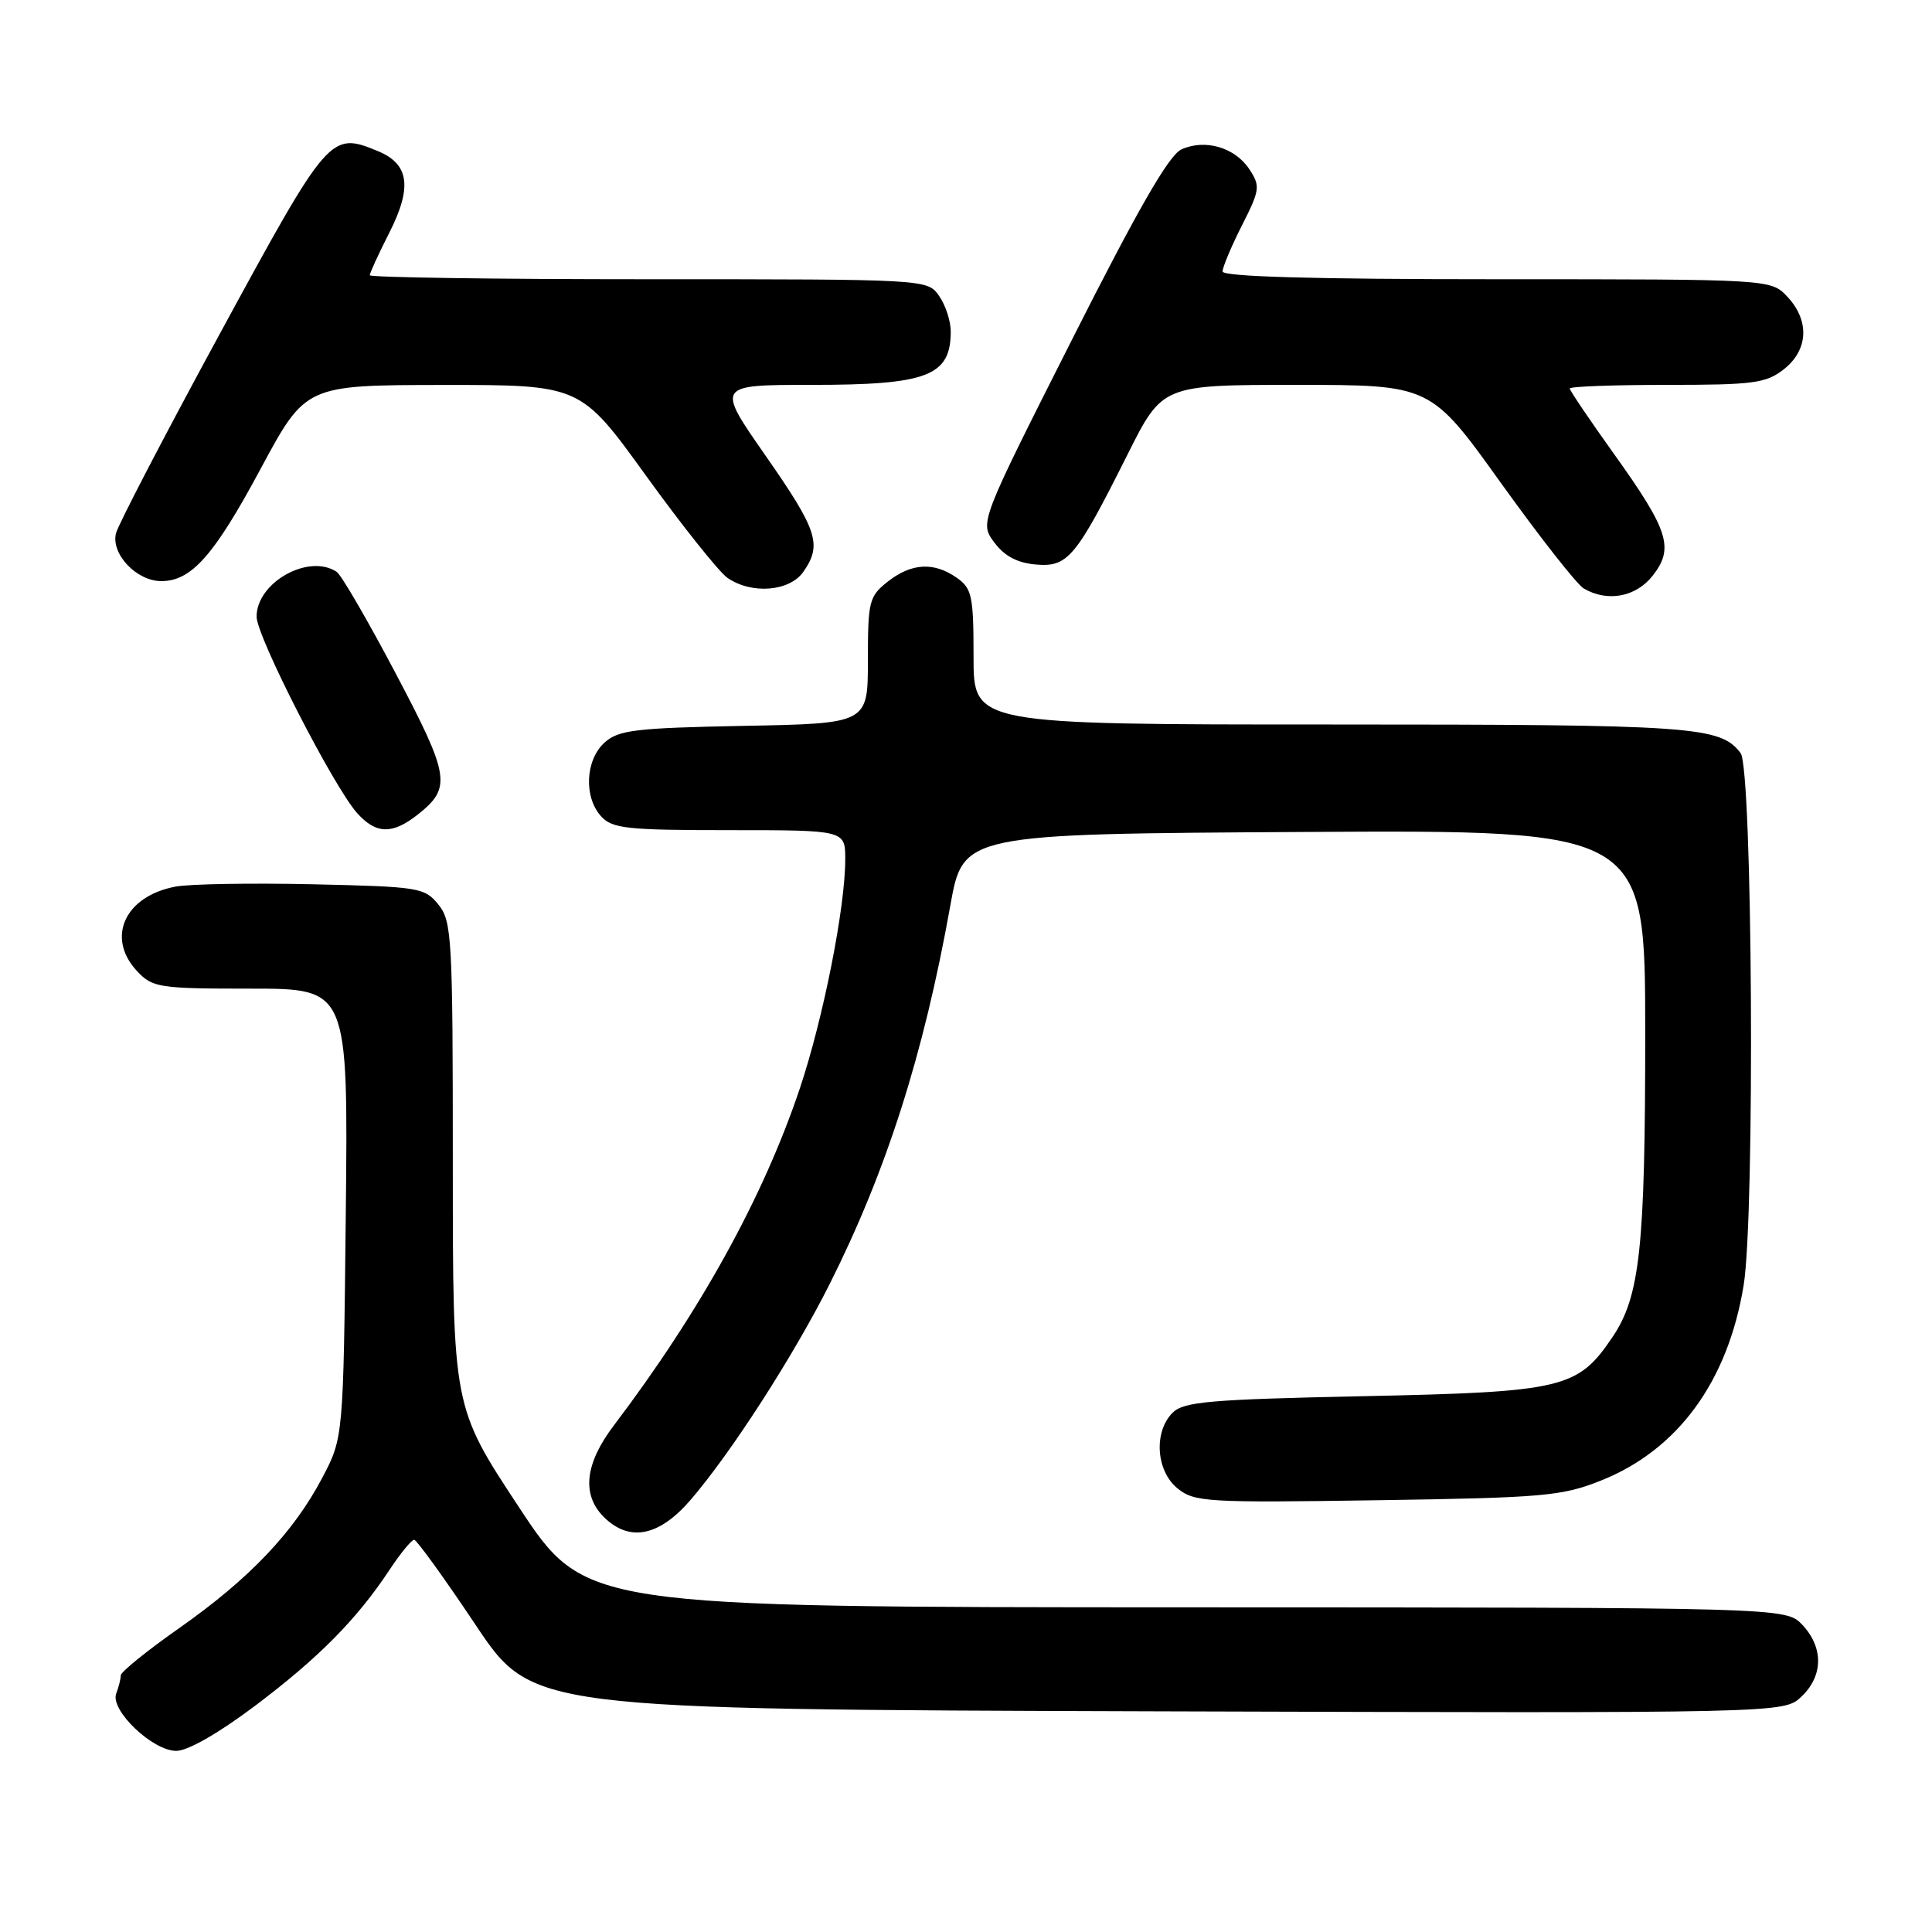 <?xml version="1.0" encoding="UTF-8" standalone="no"?>
<!DOCTYPE svg PUBLIC "-//W3C//DTD SVG 1.1//EN" "http://www.w3.org/Graphics/SVG/1.1/DTD/svg11.dtd" >
<svg xmlns="http://www.w3.org/2000/svg" xmlns:xlink="http://www.w3.org/1999/xlink" version="1.1" viewBox="0 0 256 256">
 <g >
 <path fill="currentColor"
d=" M 33.78 226.04 C 42.21 219.69 47.26 214.59 51.59 208.05 C 53.06 205.82 54.54 204.02 54.88 204.03 C 55.22 204.05 58.88 209.11 63.00 215.28 C 70.50 226.50 70.50 226.50 153.43 226.76 C 236.36 227.01 236.36 227.01 238.68 224.83 C 241.59 222.10 241.65 218.32 238.83 215.31 C 236.65 213.00 236.65 213.00 157.08 212.98 C 77.50 212.96 77.50 212.96 68.75 199.69 C 60.00 186.43 60.00 186.43 60.00 154.32 C 60.00 124.22 59.88 122.07 58.09 119.86 C 56.26 117.60 55.54 117.49 41.41 117.17 C 33.28 116.99 25.11 117.13 23.26 117.48 C 16.52 118.74 14.02 124.26 18.17 128.69 C 20.23 130.87 21.06 131.00 33.24 131.00 C 46.13 131.00 46.13 131.00 45.82 160.75 C 45.50 190.50 45.50 190.50 42.69 195.84 C 38.88 203.07 33.02 209.22 23.75 215.73 C 19.49 218.72 16.00 221.54 16.00 222.00 C 16.00 222.46 15.73 223.54 15.40 224.40 C 14.56 226.60 20.21 232.00 23.36 232.00 C 24.88 232.00 29.00 229.64 33.78 226.04 Z  M 91.50 198.75 C 96.87 192.52 105.13 179.69 109.93 170.15 C 117.47 155.14 122.40 139.69 125.92 120.00 C 127.62 110.50 127.62 110.50 172.81 110.24 C 218.00 109.98 218.00 109.98 218.00 136.94 C 218.00 165.32 217.31 171.76 213.67 177.16 C 209.07 183.99 207.15 184.44 180.78 185.00 C 160.21 185.43 156.84 185.73 155.37 187.20 C 152.84 189.74 153.18 194.92 156.04 197.23 C 158.26 199.03 159.93 199.13 182.45 198.79 C 204.52 198.46 206.96 198.24 212.12 196.19 C 222.32 192.13 228.95 183.07 231.04 170.32 C 232.56 161.02 232.22 101.88 230.64 99.79 C 227.94 96.24 224.55 96.00 176.43 96.00 C 129.00 96.00 129.00 96.00 129.00 87.06 C 129.00 78.95 128.79 77.97 126.78 76.56 C 123.75 74.43 120.77 74.60 117.63 77.07 C 115.16 79.02 115.00 79.66 115.00 87.51 C 115.00 95.87 115.00 95.87 98.60 96.18 C 84.15 96.46 81.95 96.73 80.10 98.40 C 77.56 100.71 77.33 105.61 79.65 108.17 C 81.12 109.79 83.06 110.00 96.65 110.00 C 112.00 110.00 112.00 110.00 112.00 113.87 C 112.00 120.26 109.09 134.93 105.99 144.20 C 101.17 158.58 92.82 173.72 81.33 188.89 C 77.50 193.94 77.05 198.05 80.00 201.00 C 83.37 204.37 87.33 203.60 91.50 198.75 Z  M 55.31 107.97 C 59.87 104.38 59.64 102.89 52.43 89.23 C 48.74 82.23 45.22 76.17 44.61 75.77 C 40.90 73.31 34.00 77.17 34.00 81.71 C 34.00 84.34 44.19 104.24 47.33 107.75 C 49.83 110.53 51.97 110.59 55.31 107.97 Z  M 218.98 76.29 C 221.86 72.64 221.12 70.30 213.92 60.23 C 210.66 55.68 208.00 51.74 208.00 51.48 C 208.00 51.21 213.79 51.00 220.87 51.00 C 232.37 51.00 234.01 50.78 236.37 48.93 C 239.62 46.37 239.81 42.49 236.83 39.31 C 234.65 37.00 234.65 37.00 198.33 37.00 C 174.00 37.00 162.00 36.66 162.00 35.97 C 162.00 35.40 163.15 32.66 164.56 29.88 C 166.95 25.16 167.02 24.67 165.55 22.43 C 163.64 19.53 159.68 18.37 156.54 19.80 C 154.89 20.55 150.78 27.70 142.02 45.05 C 129.80 69.25 129.80 69.25 131.75 71.88 C 133.09 73.68 134.80 74.59 137.24 74.80 C 141.50 75.17 142.54 73.92 149.39 60.25 C 154.02 51.00 154.02 51.00 171.80 51.00 C 189.57 51.00 189.57 51.00 198.89 64.01 C 204.02 71.16 208.95 77.45 209.86 77.98 C 212.99 79.81 216.76 79.12 218.98 76.29 Z  M 106.44 75.78 C 108.96 72.18 108.35 70.29 101.45 60.39 C 94.90 51.00 94.90 51.00 107.52 51.00 C 122.87 51.00 125.95 49.83 125.98 43.97 C 125.99 42.58 125.30 40.44 124.44 39.22 C 122.89 37.00 122.89 37.00 85.94 37.00 C 65.62 37.00 49.00 36.76 49.00 36.47 C 49.00 36.17 50.16 33.64 51.58 30.85 C 54.64 24.81 54.22 21.75 50.11 20.04 C 43.78 17.42 43.57 17.66 29.25 44.00 C 21.92 57.48 15.68 69.47 15.37 70.66 C 14.68 73.40 18.09 77.00 21.37 77.00 C 25.37 77.00 28.37 73.61 34.55 62.09 C 40.50 51.03 40.50 51.03 58.71 51.01 C 76.92 51.00 76.92 51.00 85.62 63.06 C 90.41 69.69 95.25 75.76 96.38 76.56 C 99.56 78.78 104.61 78.39 106.44 75.78 Z "/>
</g>
</svg>